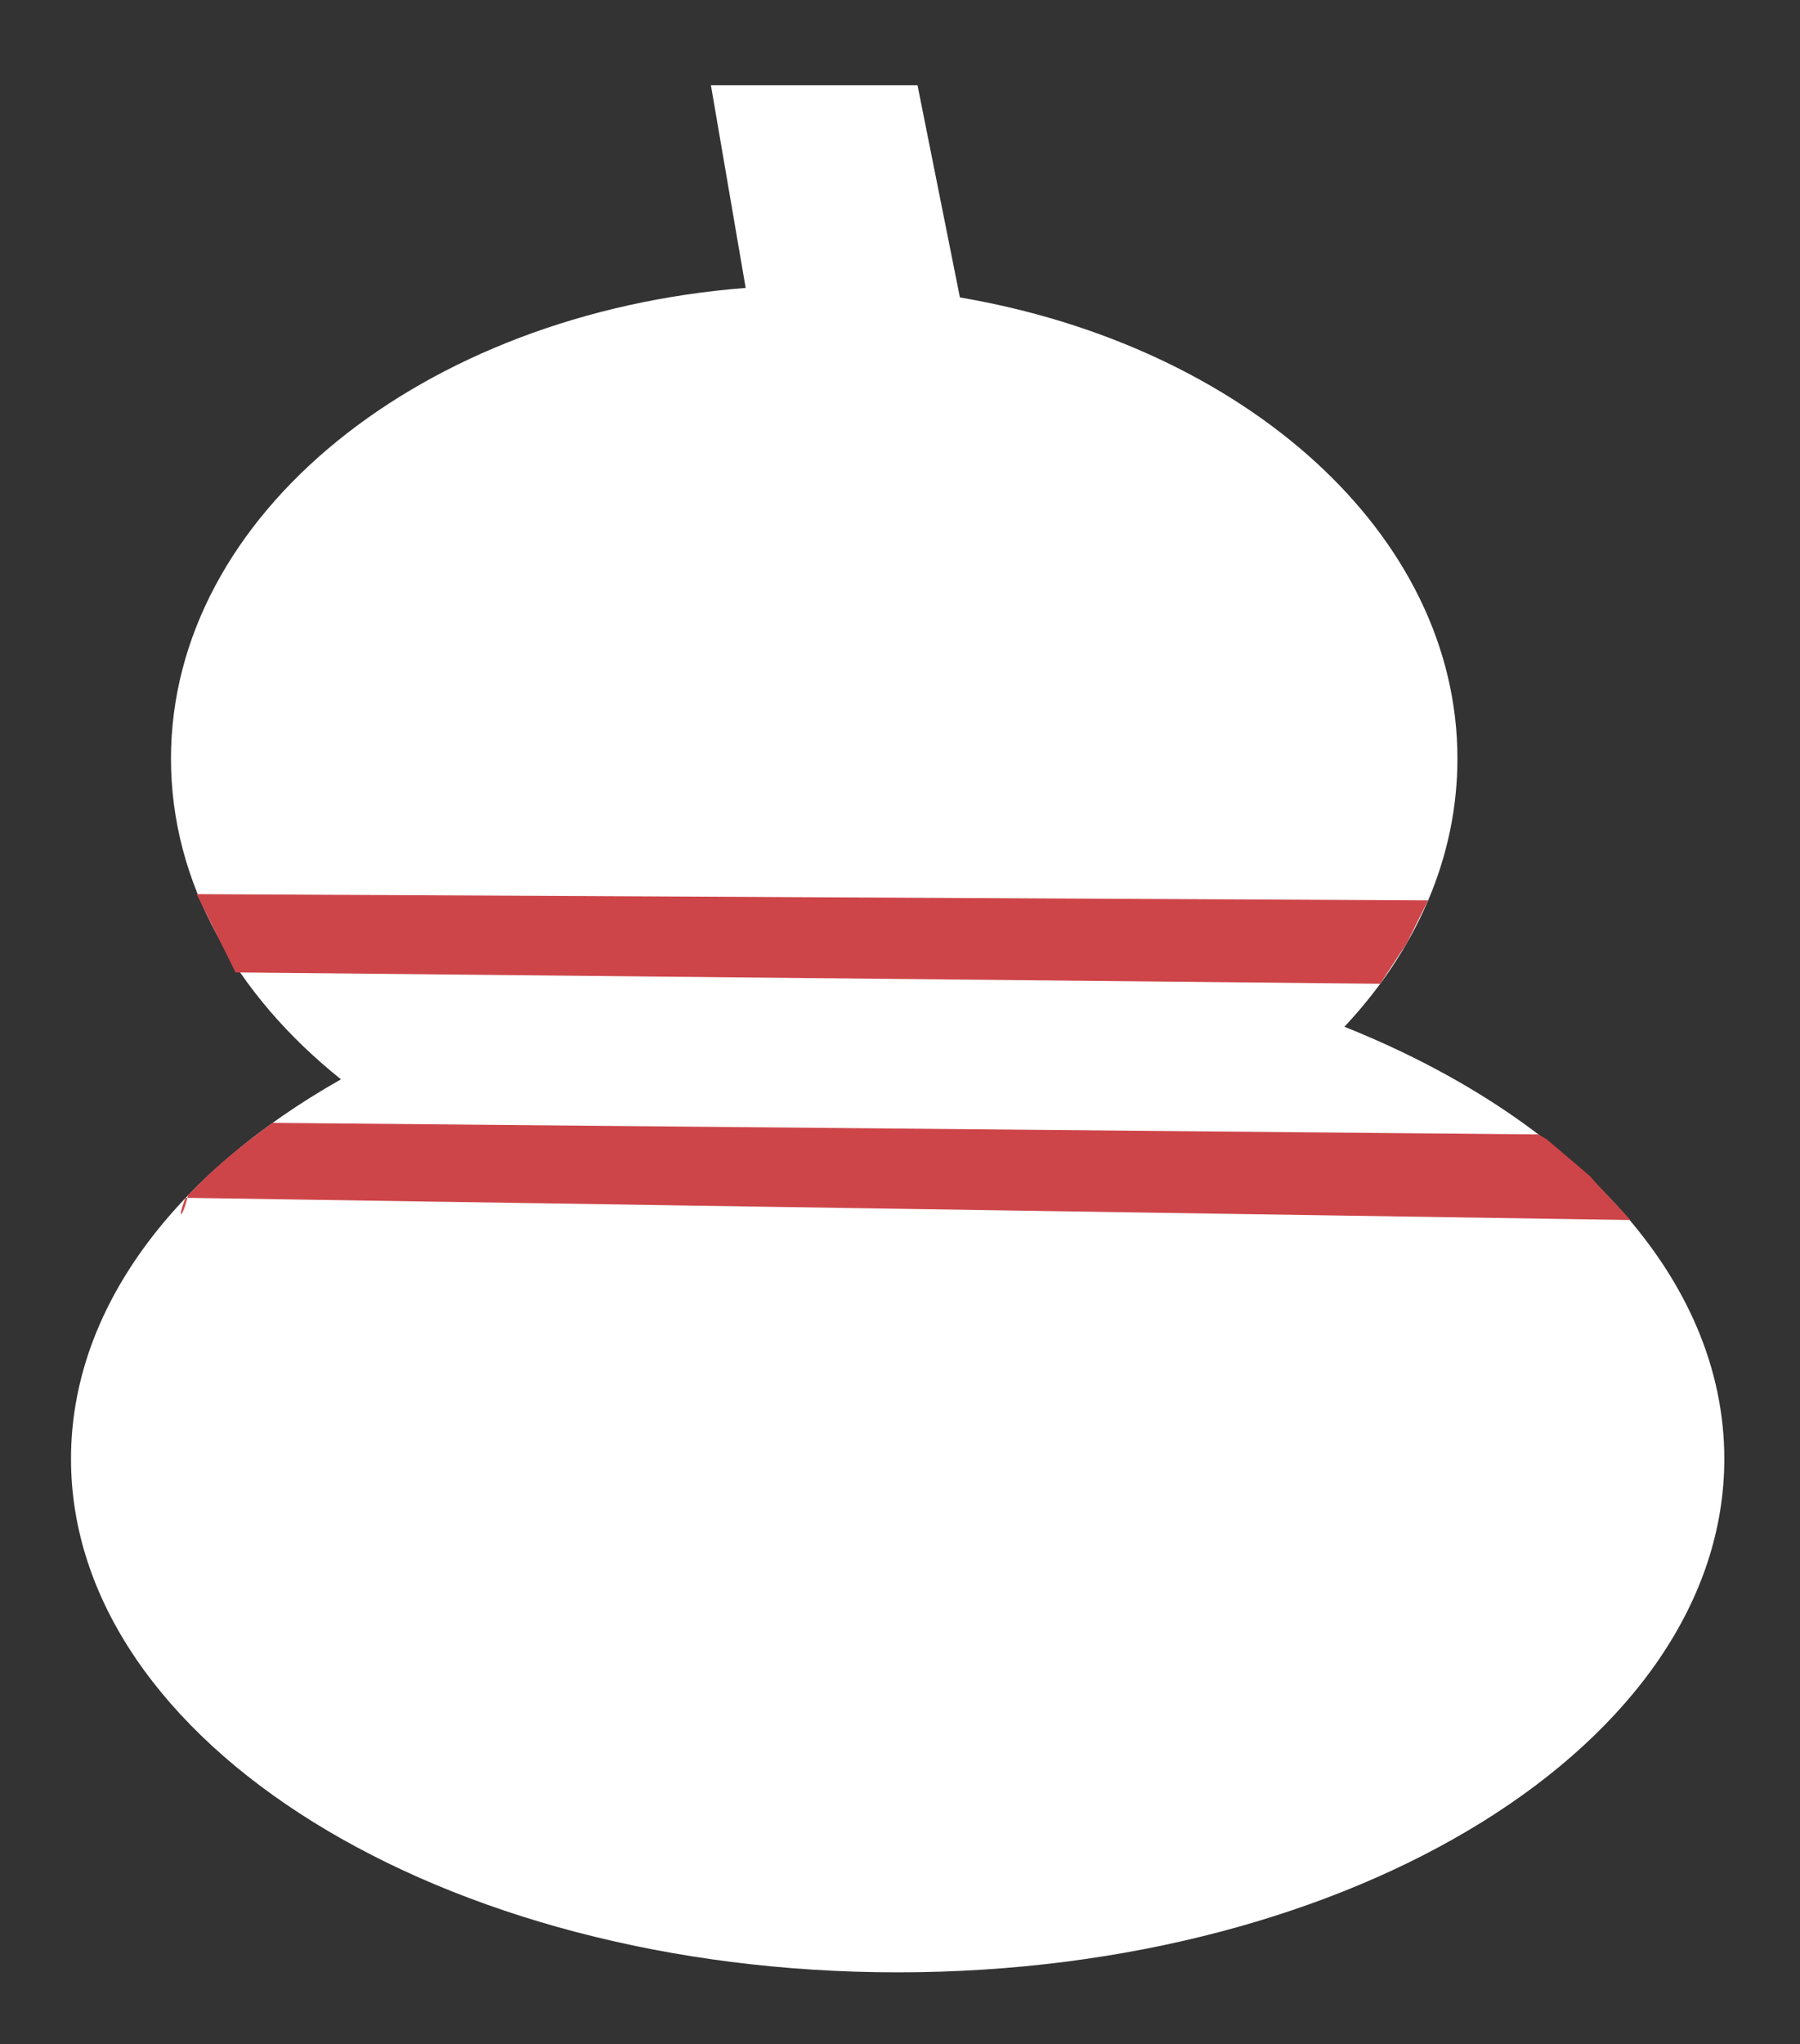 <?xml version="1.0" encoding="UTF-8"?>
<svg xmlns="http://www.w3.org/2000/svg" version="1.1" viewBox="0 0 146.02 165.78">
  <rect x="0" y="0" width="146.02" height="165.78" fill="#333333" stroke="none"/>
  <defs>
    <style>
      .cls-1 {
        fill: #2c84c7;
      }

      .cls-2 {
        fill: #cd4549;
      }

      .cls-3 {
        fill: #fff;
      }

      .cls-4 {
        display: none;
      }
    </style>
  </defs>
  <!-- Generator: Adobe Illustrator 28.7.1, SVG Export Plug-In . SVG Version: 1.2.0 Build 142)  -->
  <g>
    <g id="_レイヤー_2" data-name="レイヤー_2" class="cls-4">
      <rect class="cls-3" width="134.14" height="165.78"/>
      <rect class="cls-1" y="-1.36" width="146.02" height="171.27"/>
    </g>
    <g id="_レイヤー_1" data-name="レイヤー_1">
      <path class="cls-3" d="M109.06,83.27c5.79-6.18,9.17-13.67,9.17-21.75,0-18.21-17.24-33.46-40.36-37.4l-3.44-17.21h-16.76l2.82,16.44c-26.2,2.04-46.62,18.36-46.62,38.18,0,10.03,5.23,19.16,13.79,26-13.46,7.62-21.9,18.59-21.9,30.78,0,23,30.02,41.64,67.06,41.64s67.06-18.64,67.06-41.64c0-14.7-12.27-27.63-30.81-35.04Z"/>
    </g>
    <g id="_レイヤー_3" data-name="レイヤー_3">
      <polygon class="cls-2" points="115.85 73.02 15.95 72.51 19.11 78.86 111.96 79.78 114.11 76.51 115.85 73.02"/>
      <path class="cls-2" d="M132.25,98.94l-117.2-1.8c-.72,1.8-.27,1.8.2-.21l1.33-1.32c1.71-1.72,4.34-3.68,5.52-4.55l102.69.94s.67.38.67.38l3.51,2.99c.84.99,3.4,3.63,3.28,3.57Z"/>
    </g>
  </g>
</svg>
